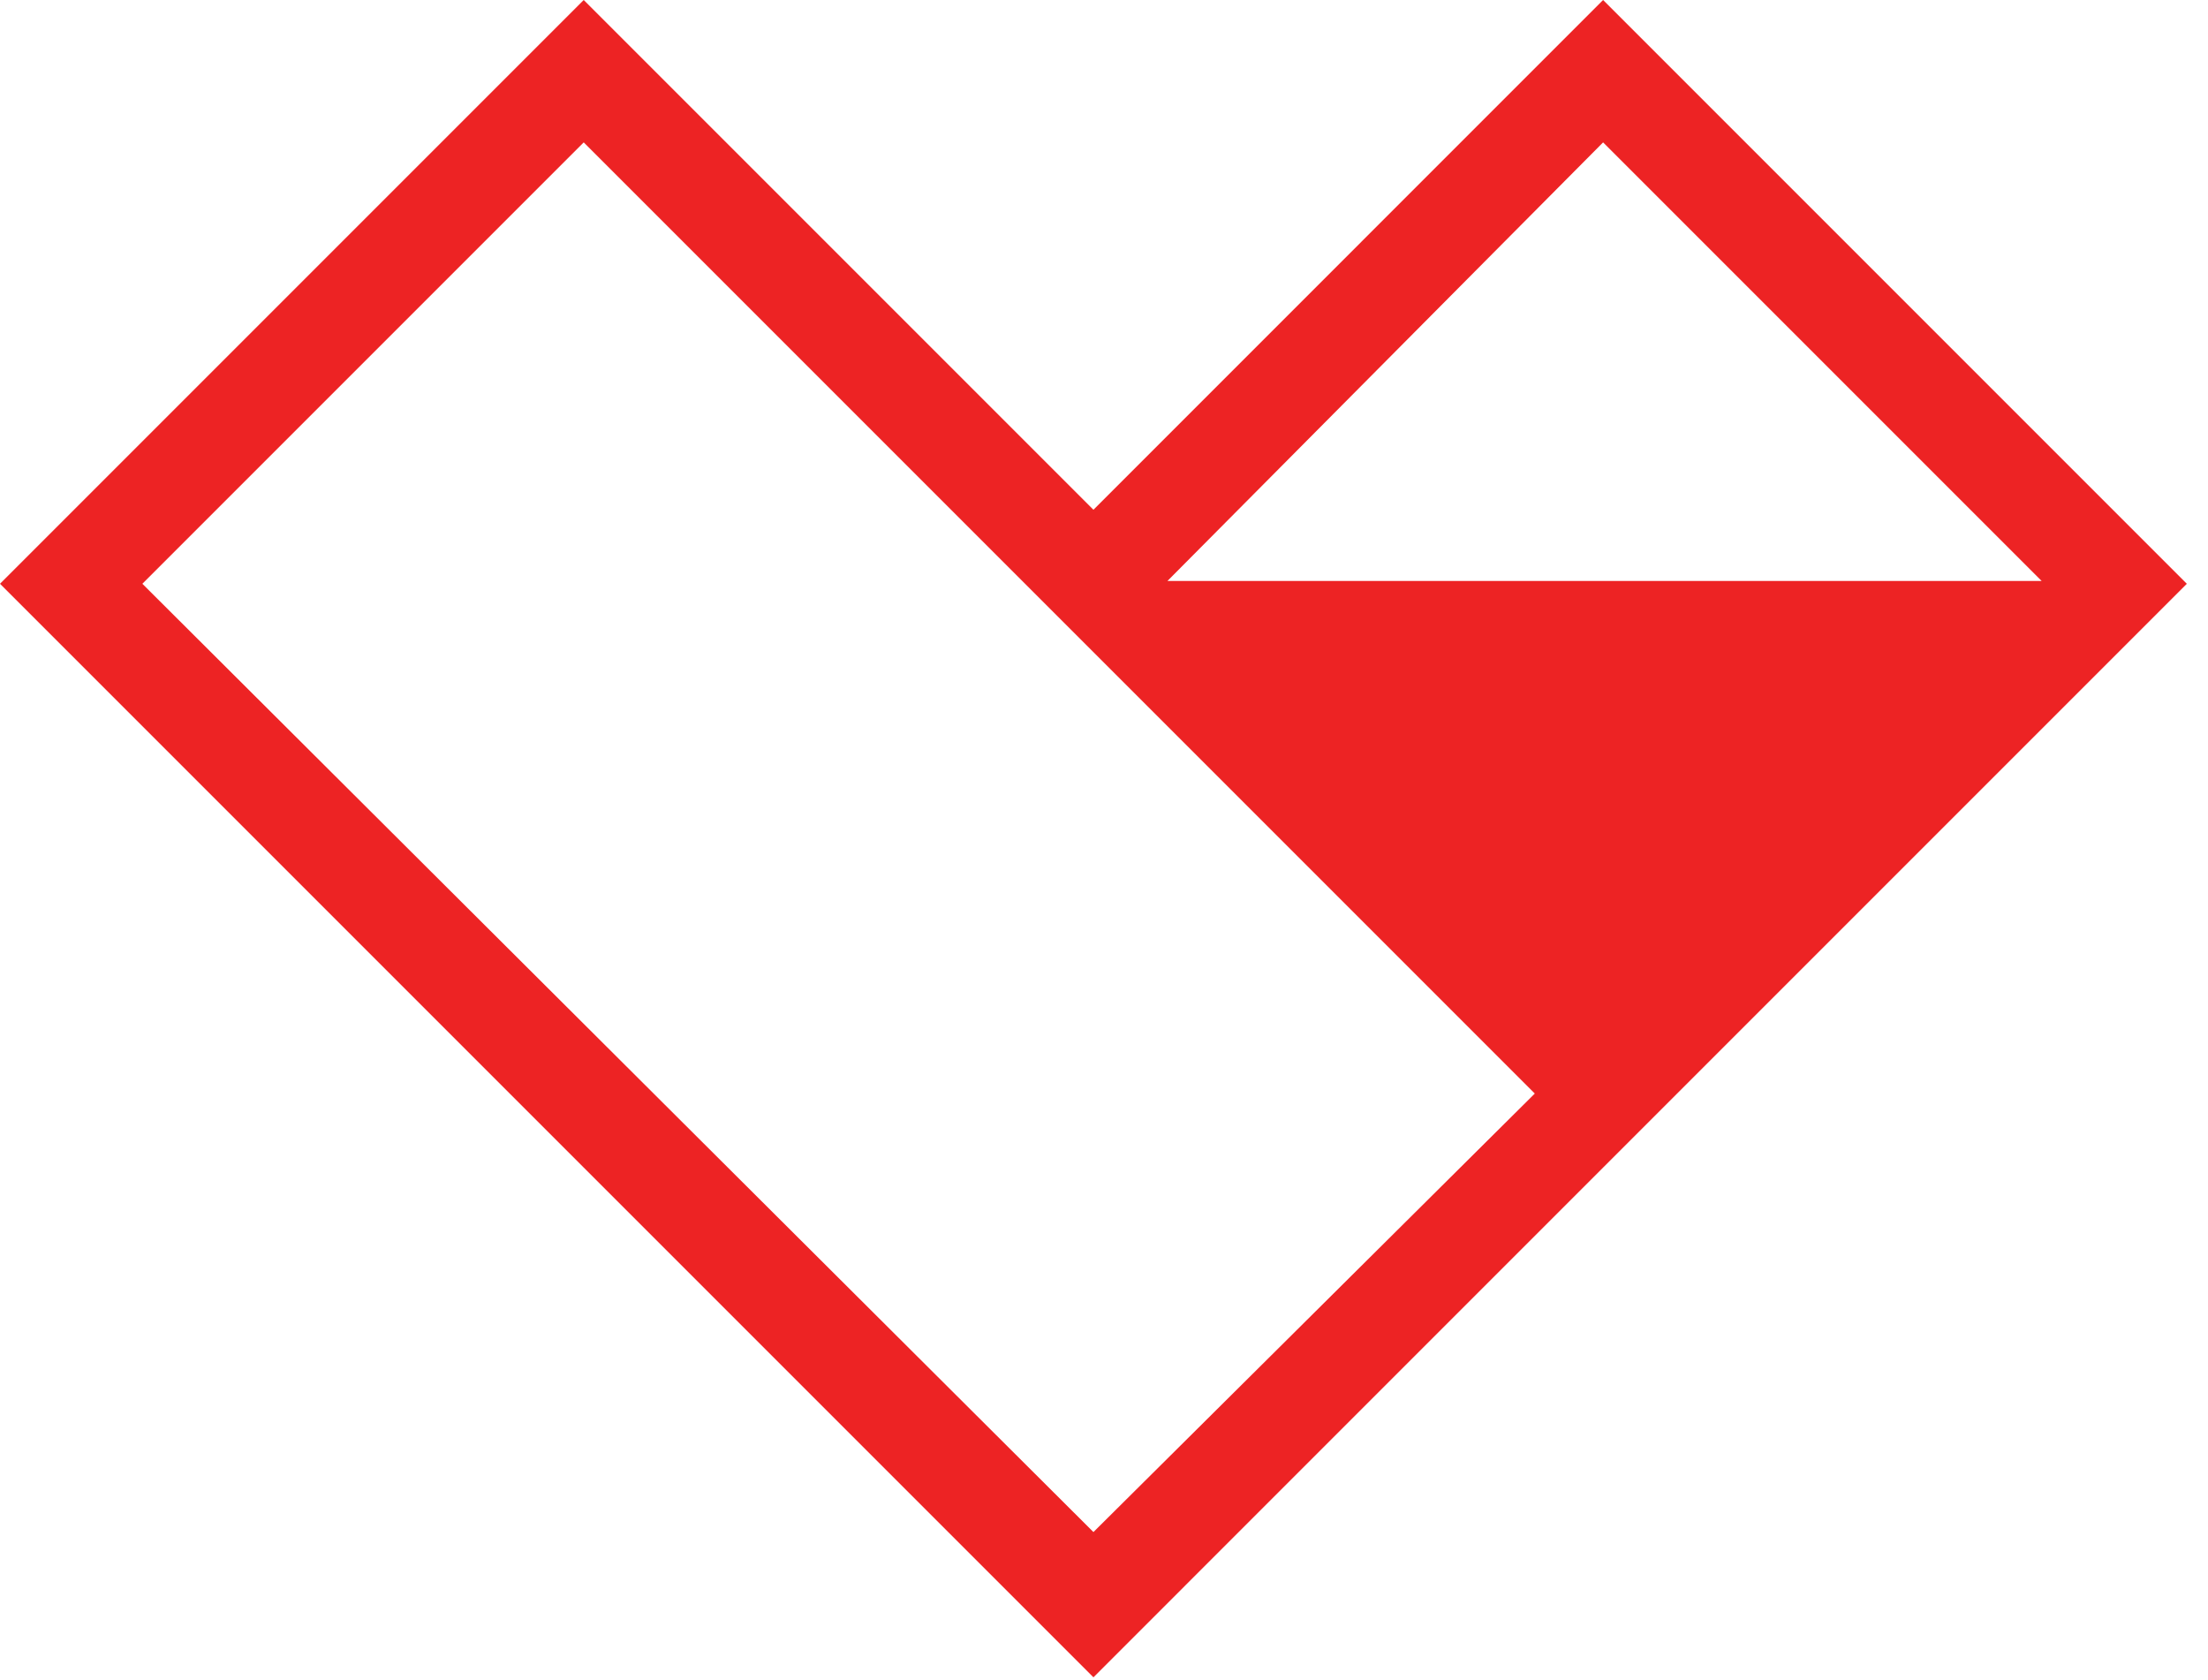<svg width="46" viewBox="0 0 46 35" fill="none" xmlns="http://www.w3.org/2000/svg" class="logo_svg"><path d="M33.398 0L22.78 10.619L12.161 0L0 12.161L22.78 34.941L33.398 24.322L45.559 12.161L33.398 0ZM33.398 2.966L42.534 12.102H24.322L33.398 2.966ZM22.78 31.915L2.966 12.161L12.161 2.966L21.356 12.161L31.975 22.78L22.78 31.915Z" fill="#ed2324"></path></svg>
